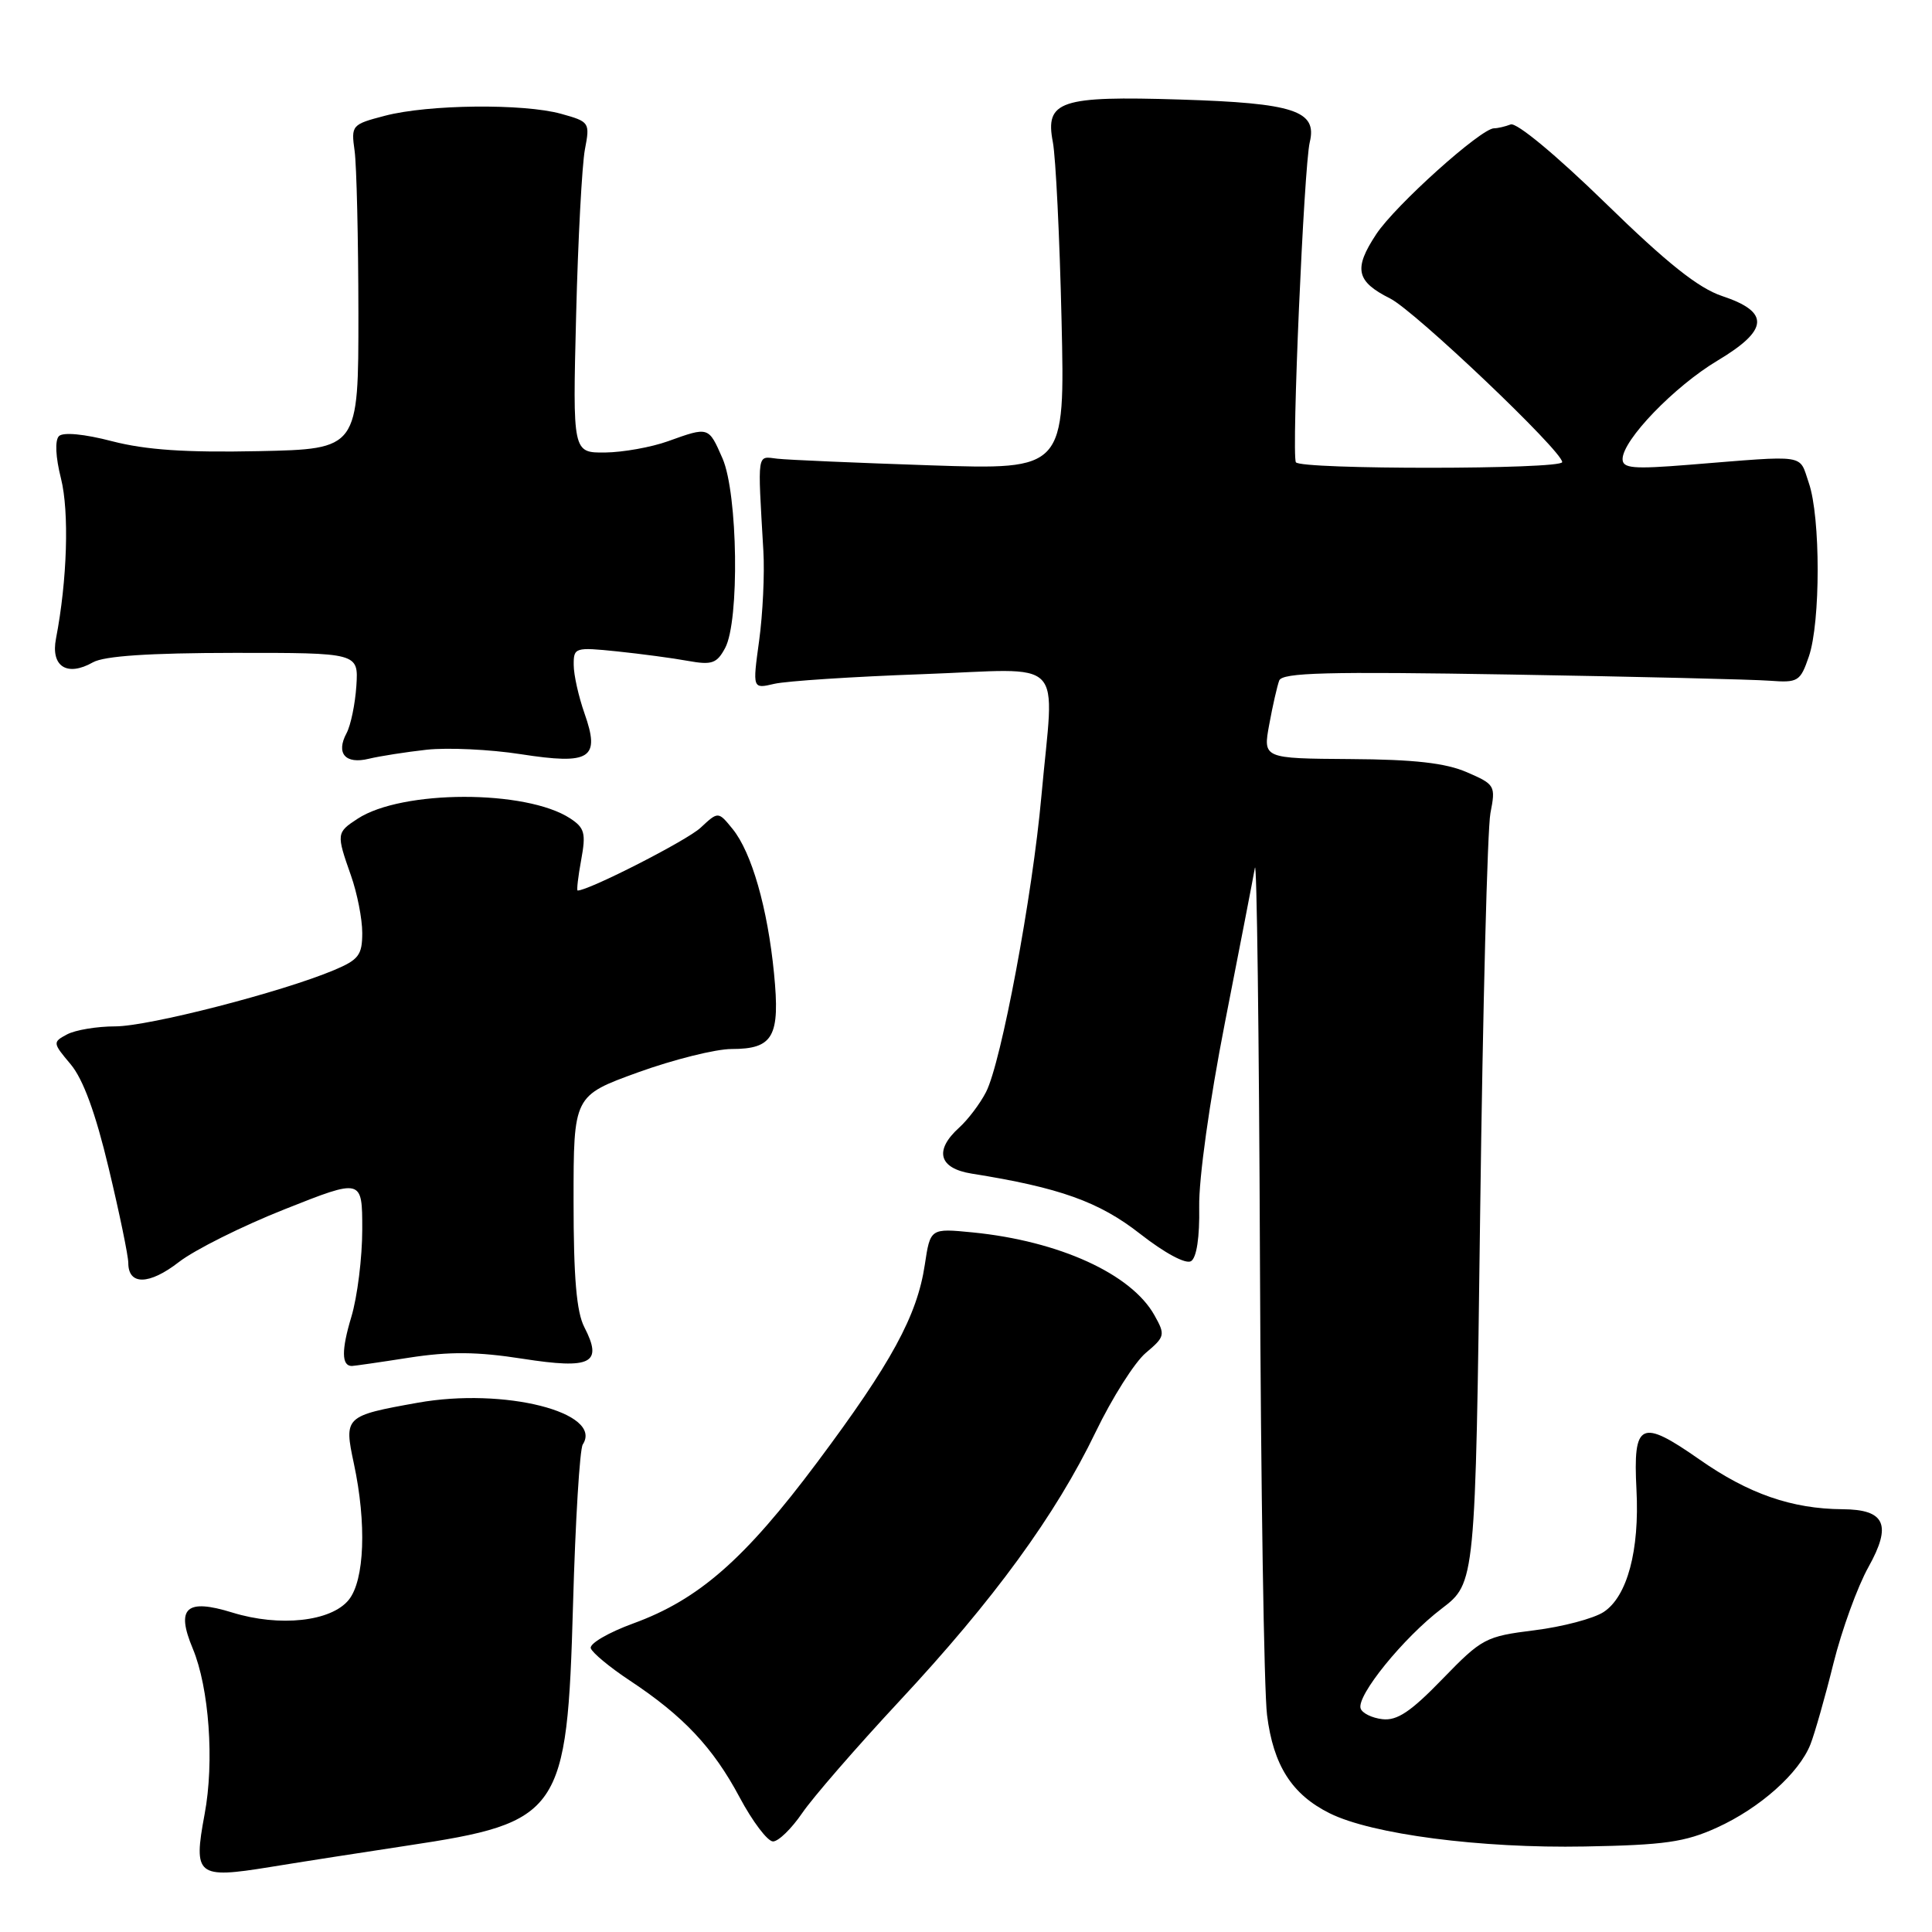 <?xml version="1.0" encoding="UTF-8" standalone="no"?>
<!DOCTYPE svg PUBLIC "-//W3C//DTD SVG 1.1//EN" "http://www.w3.org/Graphics/SVG/1.1/DTD/svg11.dtd" >
<svg xmlns="http://www.w3.org/2000/svg" xmlns:xlink="http://www.w3.org/1999/xlink" version="1.1" viewBox="0 0 256 256">
 <g >
 <path fill="currentColor"
d=" M 53.93 244.56 C 74.33 241.49 75.15 240.31 75.93 212.60 C 76.24 201.54 76.82 192.00 77.22 191.40 C 79.98 187.16 66.79 183.82 55.35 185.87 C 45.68 187.60 45.56 187.71 46.89 193.93 C 48.59 201.86 48.31 209.40 46.21 211.99 C 43.88 214.87 37.06 215.61 30.78 213.67 C 24.67 211.78 23.28 213.04 25.54 218.44 C 27.71 223.64 28.42 233.44 27.11 240.40 C 25.59 248.56 26.09 248.96 35.73 247.40 C 40.00 246.70 48.19 245.43 53.93 244.56 Z  M 227.50 242.17 C 233.20 239.58 238.39 234.96 239.90 231.12 C 240.46 229.68 241.84 224.86 242.94 220.41 C 244.05 215.96 246.14 210.21 247.58 207.64 C 250.71 202.03 249.80 200.01 244.13 199.98 C 237.42 199.93 231.69 197.94 225.19 193.39 C 217.39 187.94 216.38 188.42 216.84 197.38 C 217.26 205.44 215.62 211.55 212.49 213.60 C 211.16 214.47 207.03 215.56 203.32 216.02 C 196.84 216.83 196.37 217.08 191.13 222.48 C 186.93 226.82 185.12 228.03 183.17 227.80 C 181.79 227.64 180.49 227.00 180.29 226.38 C 179.73 224.69 185.97 217.00 191.03 213.15 C 195.50 209.74 195.50 209.74 196.13 160.62 C 196.48 133.60 197.09 109.81 197.49 107.74 C 198.20 104.10 198.10 103.94 194.36 102.32 C 191.54 101.10 187.38 100.63 178.93 100.58 C 167.35 100.50 167.35 100.50 168.18 96.00 C 168.63 93.53 169.23 90.91 169.50 90.18 C 169.89 89.12 175.79 88.97 200.24 89.38 C 216.88 89.66 232.30 90.03 234.49 90.20 C 238.25 90.48 238.55 90.30 239.68 87.00 C 241.24 82.48 241.24 68.51 239.68 64.00 C 238.33 60.10 239.73 60.31 223.75 61.59 C 216.40 62.18 215.00 62.06 215.00 60.83 C 215.00 58.31 221.87 51.19 227.60 47.77 C 234.38 43.72 234.55 41.34 228.20 39.23 C 225.05 38.18 220.91 34.89 212.71 26.89 C 206.21 20.56 200.95 16.19 200.17 16.49 C 199.44 16.77 198.45 17.00 197.97 17.00 C 196.25 17.00 184.89 27.20 182.36 31.03 C 179.33 35.62 179.69 37.29 184.20 39.55 C 187.47 41.19 207.00 59.76 207.00 61.23 C 207.00 62.22 172.25 62.24 171.71 61.25 C 171.12 60.18 172.78 22.03 173.55 18.84 C 174.56 14.67 171.48 13.66 156.39 13.19 C 140.46 12.69 138.45 13.36 139.51 18.84 C 139.89 20.85 140.41 31.44 140.66 42.38 C 141.12 62.25 141.12 62.25 123.31 61.66 C 113.51 61.33 104.38 60.94 103.00 60.78 C 100.26 60.47 100.38 59.63 101.15 73.00 C 101.33 76.03 101.07 81.38 100.59 84.89 C 99.71 91.29 99.71 91.29 102.60 90.61 C 104.20 90.24 113.04 89.66 122.25 89.33 C 141.62 88.63 139.69 86.65 137.99 105.50 C 136.81 118.68 132.67 140.81 130.65 144.71 C 129.86 146.25 128.26 148.36 127.10 149.41 C 123.75 152.44 124.39 154.81 128.75 155.51 C 140.39 157.36 145.63 159.23 151.07 163.49 C 154.33 166.04 157.12 167.54 157.82 167.11 C 158.56 166.65 158.97 163.94 158.90 159.94 C 158.83 156.19 160.26 145.98 162.31 135.50 C 164.25 125.60 166.04 116.38 166.28 115.00 C 166.53 113.62 166.83 137.02 166.95 167.00 C 167.07 196.98 167.49 224.09 167.89 227.25 C 168.72 233.92 171.18 237.78 176.19 240.27 C 181.78 243.05 196.17 244.93 210.00 244.67 C 220.55 244.48 223.28 244.09 227.50 242.17 Z  M 106.29 240.25 C 107.69 238.19 113.49 231.51 119.17 225.41 C 131.69 211.98 139.87 200.76 145.18 189.75 C 147.37 185.21 150.36 180.49 151.83 179.26 C 154.37 177.12 154.43 176.88 152.97 174.28 C 149.91 168.80 140.35 164.44 128.88 163.30 C 123.27 162.75 123.27 162.75 122.54 167.59 C 121.53 174.34 118.10 180.63 108.27 193.78 C 98.68 206.61 92.59 211.95 83.92 215.11 C 80.63 216.31 78.09 217.79 78.28 218.40 C 78.48 219.00 80.80 220.93 83.45 222.68 C 90.54 227.37 94.48 231.55 97.99 238.13 C 99.71 241.36 101.71 244.00 102.43 244.00 C 103.15 244.00 104.88 242.31 106.29 240.25 Z  M 54.20 179.90 C 59.56 179.07 63.24 179.10 69.25 180.04 C 78.37 181.46 79.91 180.67 77.43 175.86 C 76.39 173.86 76.00 169.28 76.00 159.14 C 76.00 145.19 76.00 145.19 84.55 142.09 C 89.26 140.39 94.83 139.00 96.93 139.00 C 102.47 139.00 103.39 137.36 102.56 128.96 C 101.71 120.32 99.60 112.96 97.08 109.85 C 95.17 107.50 95.17 107.50 92.83 109.68 C 91.04 111.36 78.03 118.00 76.54 118.00 C 76.39 118.00 76.60 116.17 77.01 113.94 C 77.66 110.41 77.47 109.70 75.55 108.44 C 69.71 104.62 53.25 104.64 47.38 108.49 C 44.57 110.32 44.56 110.49 46.50 116.00 C 47.33 118.34 48.00 121.76 48.00 123.61 C 48.00 126.55 47.53 127.17 44.25 128.55 C 37.30 131.47 19.69 136.00 15.26 136.00 C 12.85 136.00 9.98 136.48 8.89 137.06 C 6.96 138.09 6.97 138.18 9.36 141.02 C 11.01 142.98 12.66 147.47 14.40 154.78 C 15.83 160.75 17.00 166.41 17.00 167.35 C 17.00 170.33 19.77 170.28 23.70 167.23 C 25.79 165.61 32.11 162.45 37.75 160.22 C 48.00 156.15 48.00 156.15 48.00 162.92 C 48.00 166.64 47.35 171.86 46.55 174.51 C 45.23 178.89 45.25 181.00 46.62 181.00 C 46.89 181.00 50.31 180.51 54.20 179.90 Z  M 56.55 99.34 C 59.33 99.04 64.93 99.30 68.98 99.93 C 78.26 101.37 79.57 100.53 77.44 94.50 C 76.67 92.30 76.02 89.43 76.02 88.11 C 76.00 85.80 76.19 85.74 81.75 86.31 C 84.91 86.64 89.14 87.20 91.15 87.57 C 94.32 88.14 94.98 87.92 96.08 85.87 C 98.01 82.30 97.77 65.42 95.74 60.75 C 93.88 56.50 93.93 56.52 88.50 58.47 C 86.30 59.26 82.56 59.93 80.19 59.96 C 75.88 60.00 75.88 60.00 76.34 41.75 C 76.59 31.71 77.12 21.85 77.50 19.82 C 78.19 16.22 78.12 16.13 74.35 15.08 C 69.36 13.70 56.75 13.83 51.00 15.34 C 46.60 16.49 46.51 16.59 46.99 20.01 C 47.25 21.93 47.48 31.60 47.49 41.50 C 47.50 59.50 47.50 59.50 34.26 59.78 C 24.61 59.98 19.34 59.62 14.87 58.47 C 11.16 57.50 8.36 57.24 7.81 57.79 C 7.26 58.34 7.36 60.56 8.08 63.40 C 9.19 67.81 8.91 76.90 7.42 84.61 C 6.70 88.31 8.88 89.71 12.32 87.76 C 13.81 86.92 19.77 86.52 31.00 86.51 C 47.50 86.50 47.50 86.50 47.22 90.88 C 47.06 93.28 46.48 96.10 45.92 97.15 C 44.48 99.83 45.76 101.30 48.87 100.54 C 50.32 100.19 53.77 99.65 56.55 99.34 Z "/>
</g>
</svg>
